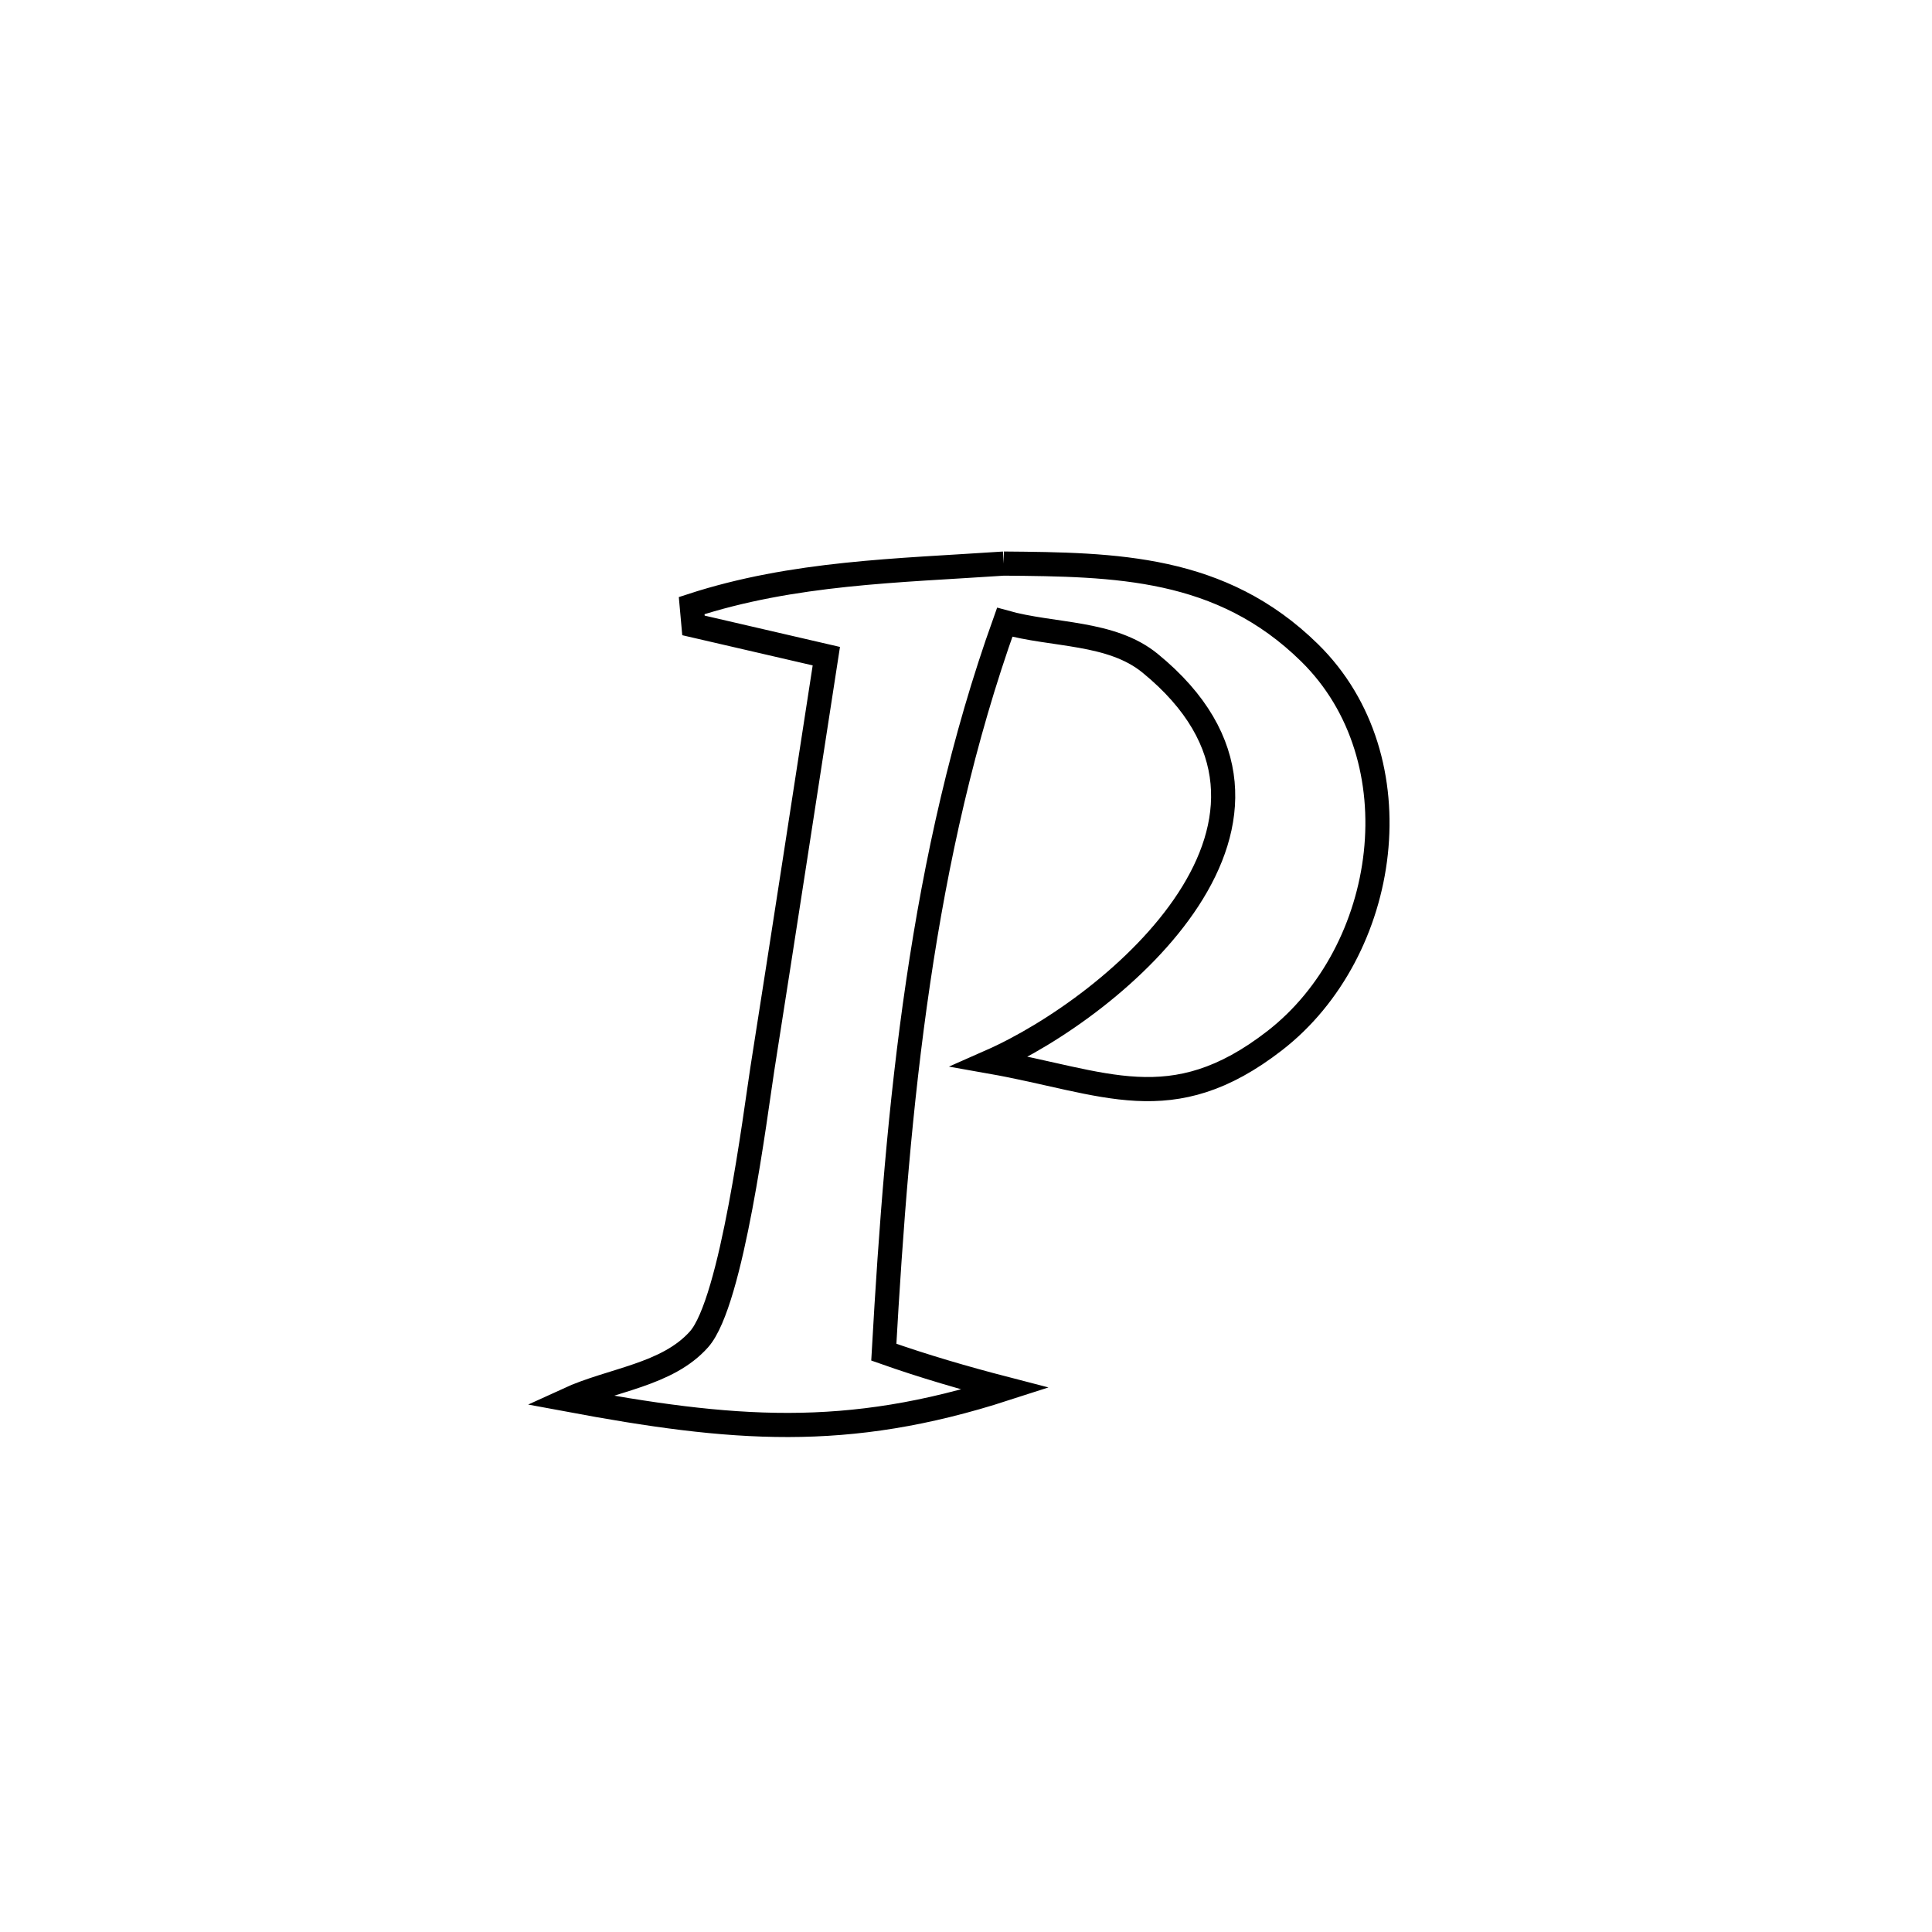 <svg xmlns="http://www.w3.org/2000/svg" viewBox="0.0 0.0 24.0 24.0" height="200px" width="200px"><path fill="none" stroke="black" stroke-width=".3" stroke-opacity="1.0"  filling="0" d="M12.469 7.001 L12.469 7.001 C13.856 7.013 15.168 7.028 16.268 8.109 C17.612 9.429 17.263 11.821 15.834 12.928 C14.551 13.923 13.726 13.44 12.3 13.188 L12.3 13.188 C13.872 12.495 16.633 10.156 14.287 8.239 C13.803 7.843 13.083 7.899 12.481 7.73 L12.481 7.73 C11.962 9.18 11.629 10.682 11.405 12.204 C11.18 13.726 11.065 15.268 10.979 16.797 L10.979 16.797 C11.474 16.972 11.979 17.119 12.488 17.251 L12.488 17.251 C10.509 17.891 9.093 17.767 7.053 17.387 L7.053 17.387 C7.597 17.137 8.287 17.084 8.684 16.637 C9.094 16.176 9.385 13.825 9.47 13.279 C9.739 11.57 10.001 9.86 10.265 8.151 L10.265 8.151 C9.715 8.023 9.164 7.896 8.614 7.769 L8.614 7.769 C8.606 7.687 8.599 7.605 8.592 7.523 L8.592 7.523 C9.857 7.111 11.147 7.09 12.469 7.001 L12.469 7.001"></path></svg>